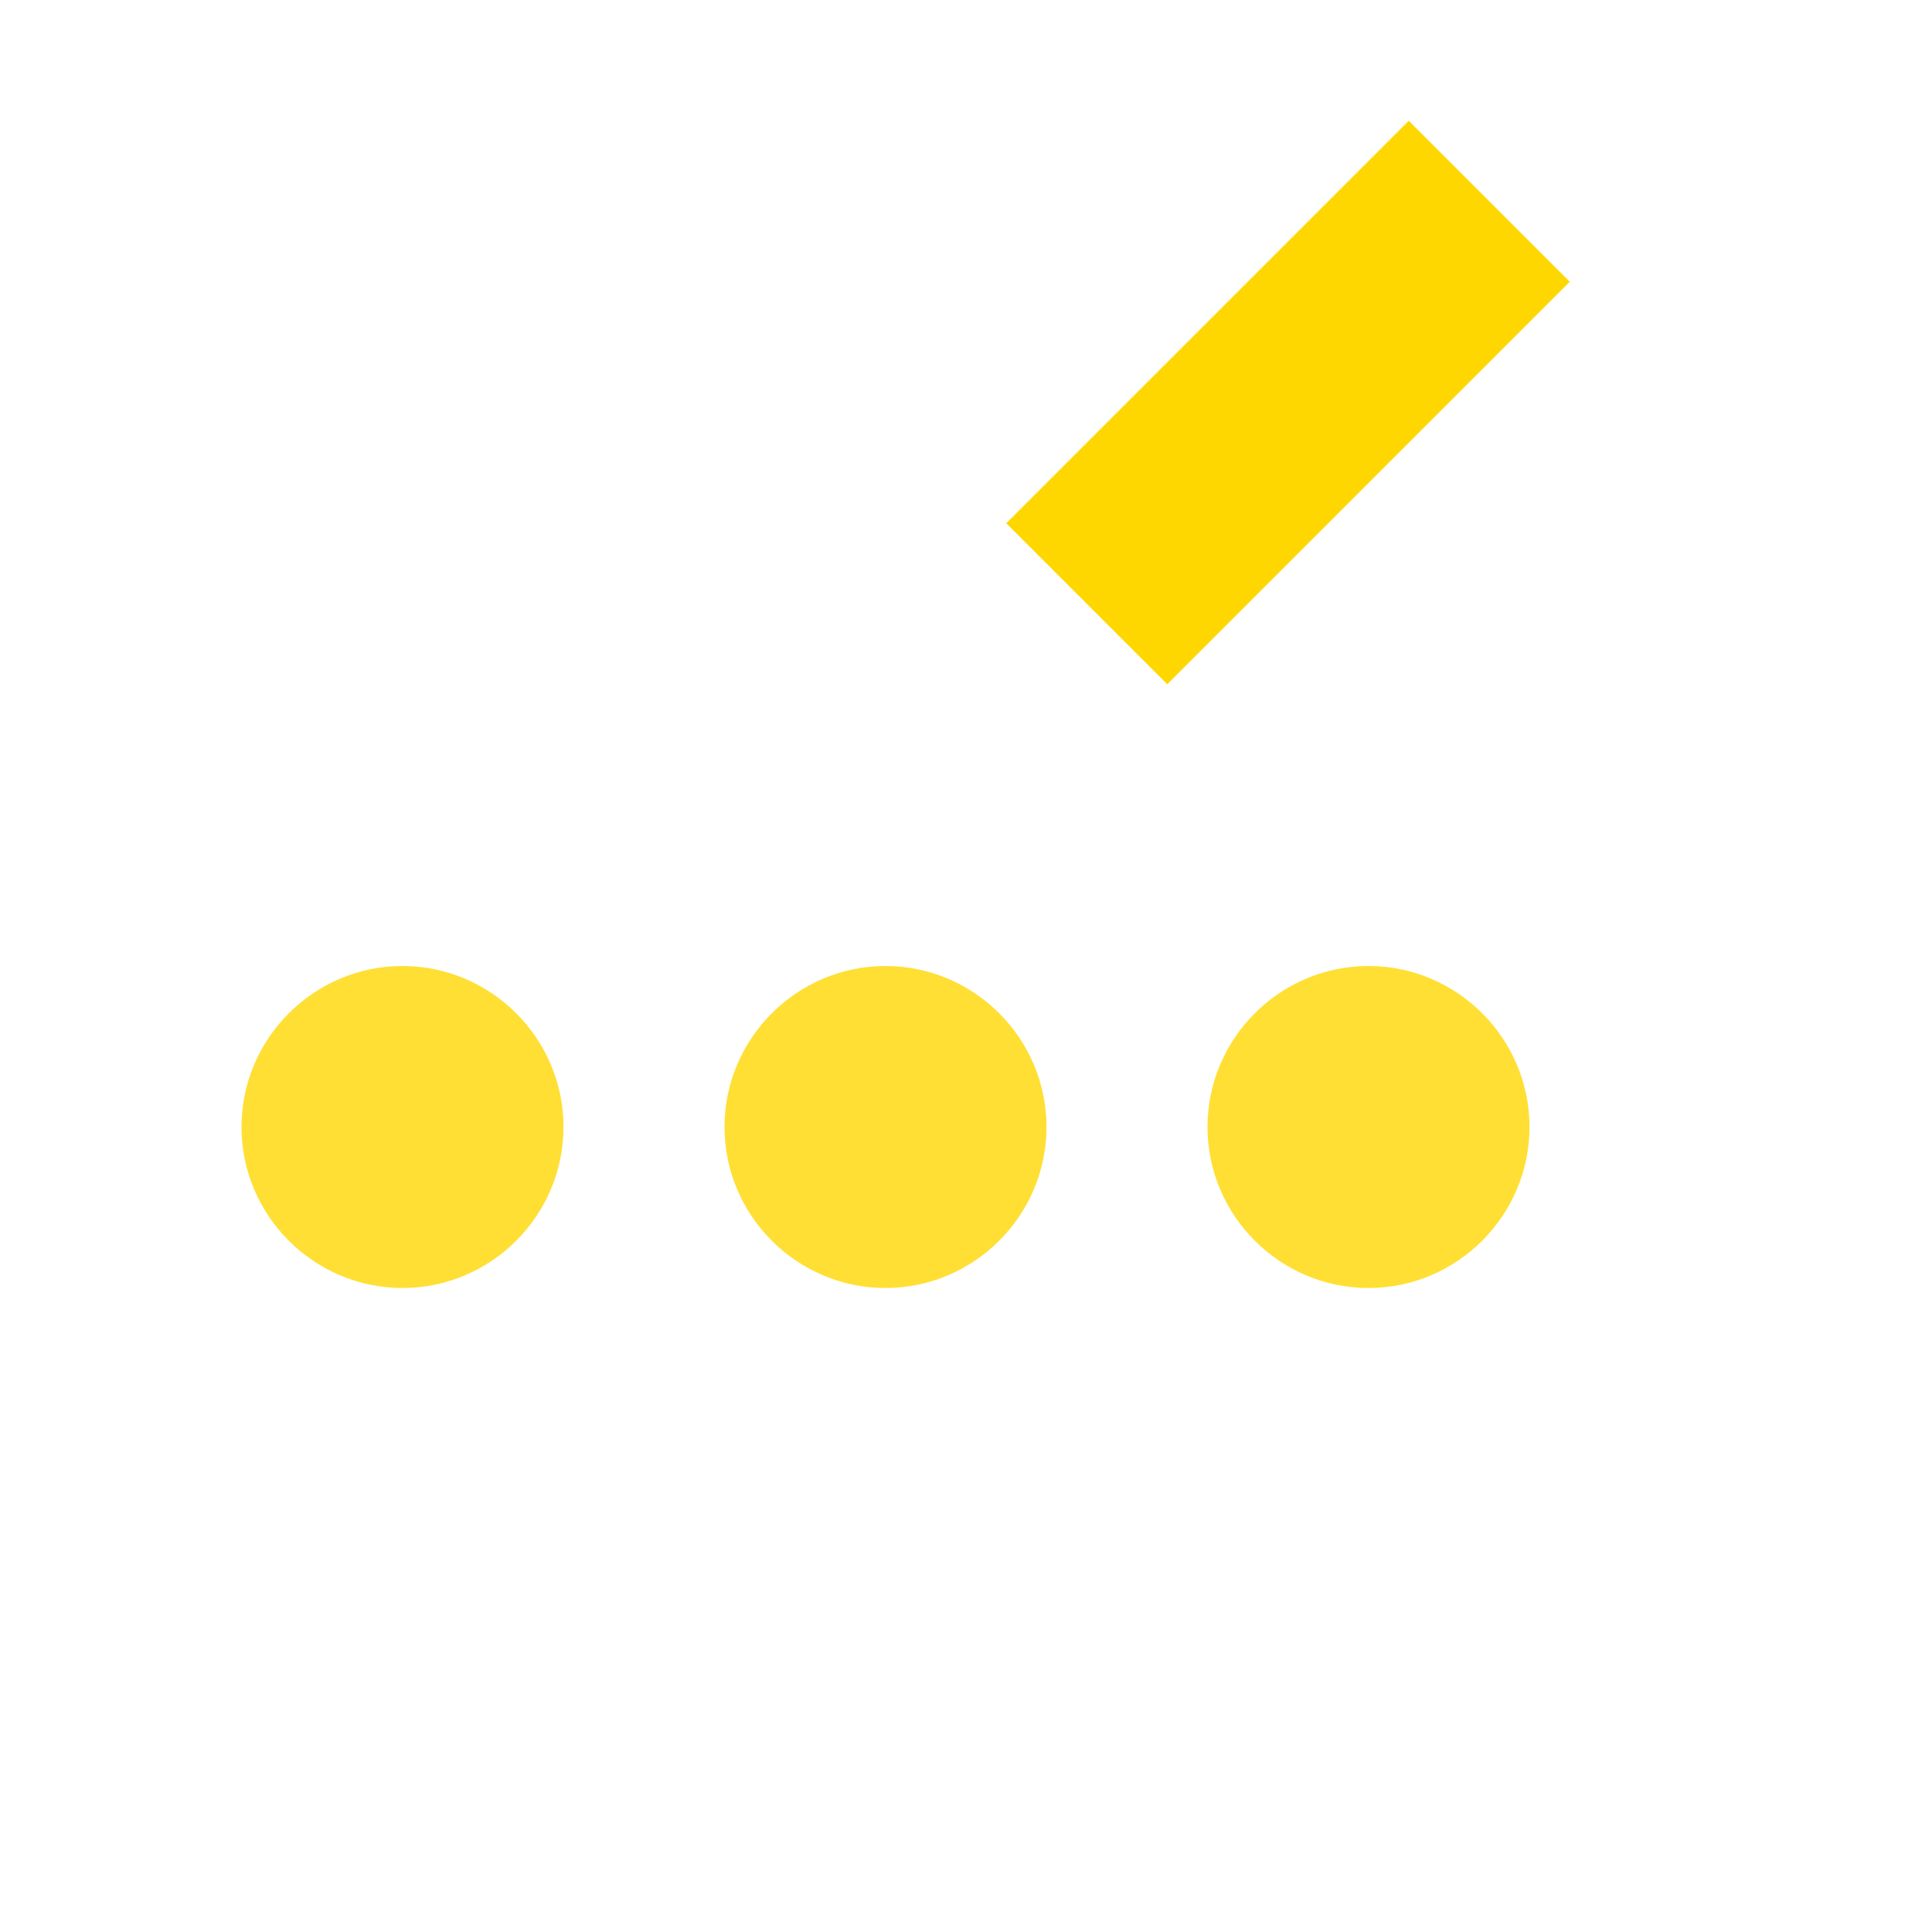 <?xml version="1.0" encoding="UTF-8"?>
<svg xmlns="http://www.w3.org/2000/svg" width="24" height="24" viewBox="0 0 24 24">
  <style>
    path {
      fill: #FFD700;
    }
  </style>
  <!-- Mining pickaxe -->
  <path d="M14.5 8.5l-2-2 5-5 2 2z"/>
  <!-- Neural network nodes -->
  <path d="M19 14c0 1.1-.9 2-2 2s-2-.9-2-2 .9-2 2-2 2 .9 2 2zM7 14c0 1.1-.9 2-2 2s-2-.9-2-2 .9-2 2-2 2 .9 2 2zm6 0c0 1.1-.9 2-2 2s-2-.9-2-2 .9-2 2-2 2 .9 2 2z" opacity="0.8"/>
  <!-- Network connections -->
  <path d="M7 14h4m4 0h4M11 14v4m2-4v4" opacity="0.6"/>
  <!-- AI circuit pattern -->
  <path d="M5 19h14M5 21h14" opacity="0.7"/>
</svg>
